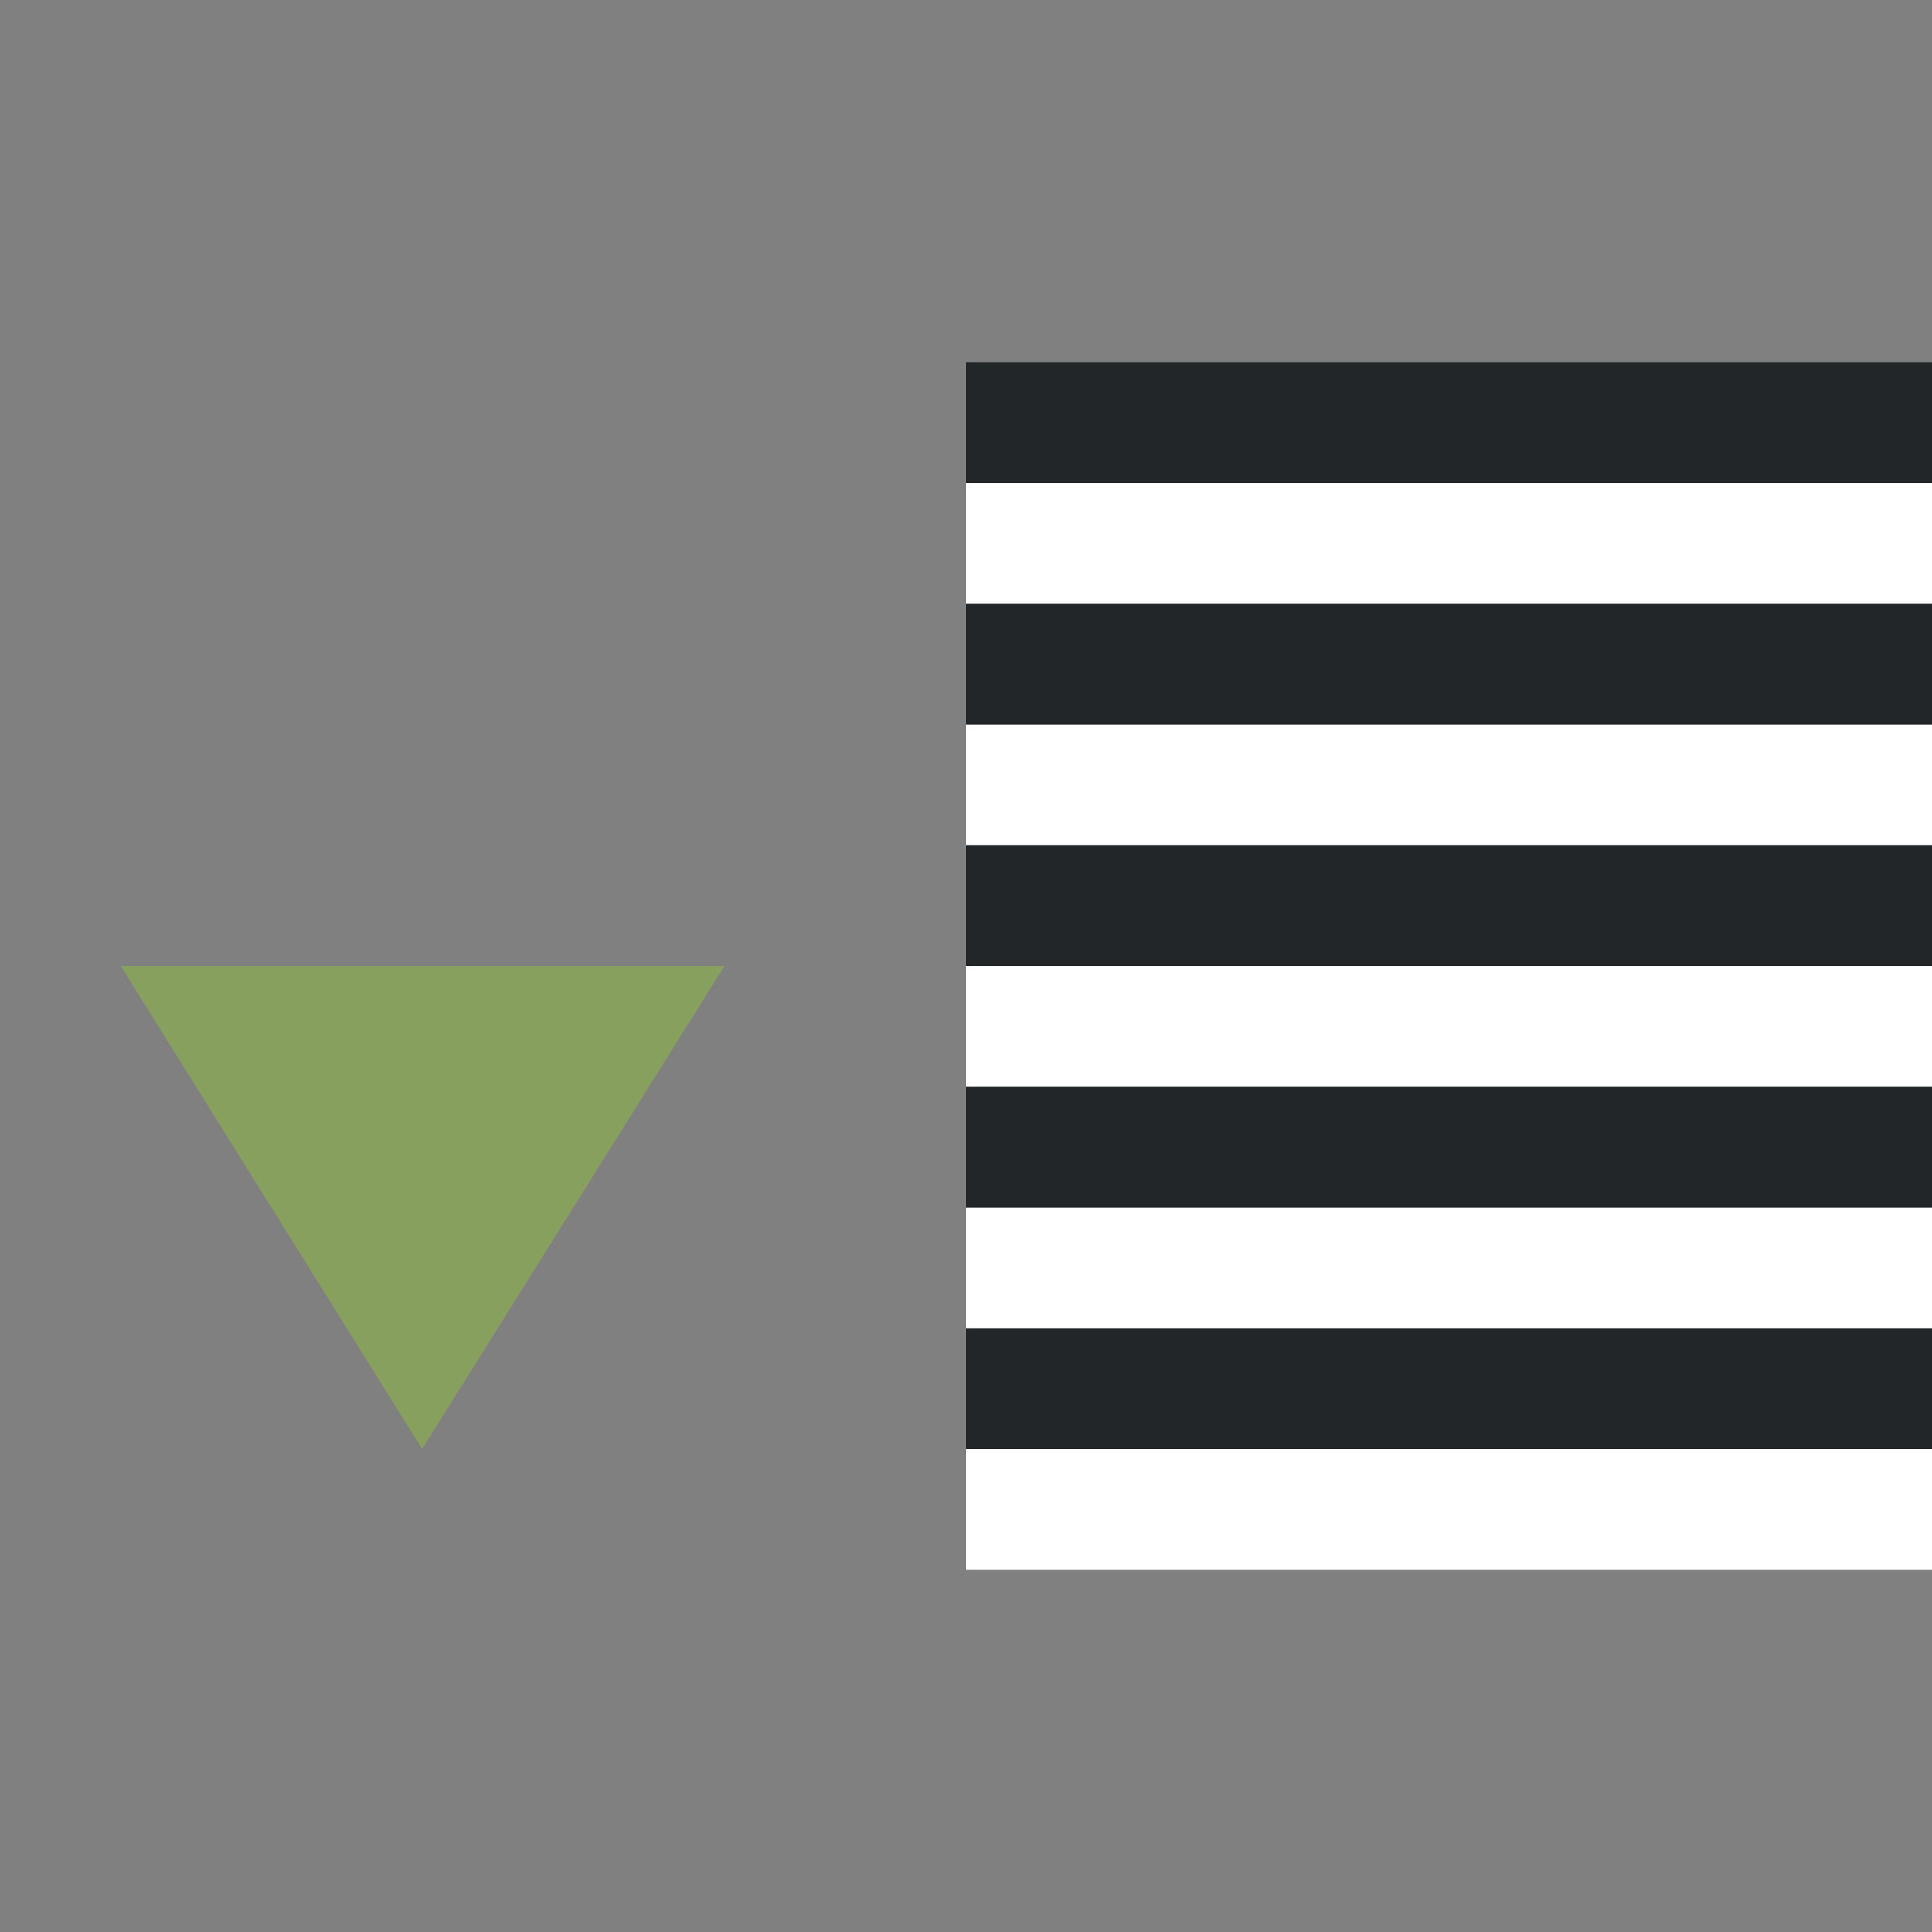 <svg xmlns="http://www.w3.org/2000/svg" viewBox="0 0 16 16"><rect x="0" y="0" width="16" height="16" fill="#808080" stroke="none"/><path fill="#fff" fill-rule="evenodd" d="M16 5H8V4h8z"/><path fill="#232629" fill-rule="evenodd" d="M16 4H8V3h8z"/><path fill="#fff" fill-rule="evenodd" d="M16 7H8V6h8z"/><path fill="#232629" fill-rule="evenodd" d="M16 6H8V5h8z"/><path fill="#fff" fill-rule="evenodd" d="M16 9H8V8h8z"/><path fill="#232629" fill-rule="evenodd" d="M16 8H8V7h8z"/><path fill="#fff" fill-rule="evenodd" d="M16 13H8v-1h8z"/><path fill="#232629" fill-rule="evenodd" d="M16 12H8v-1h8z"/><path fill="#fff" fill-rule="evenodd" d="M16 11H8v-1h8z"/><path fill="#232629" fill-rule="evenodd" d="M16 10H8V9h8z"/><path d="M3.496 12L1 8h5z" fill="#88a05d"/></svg>